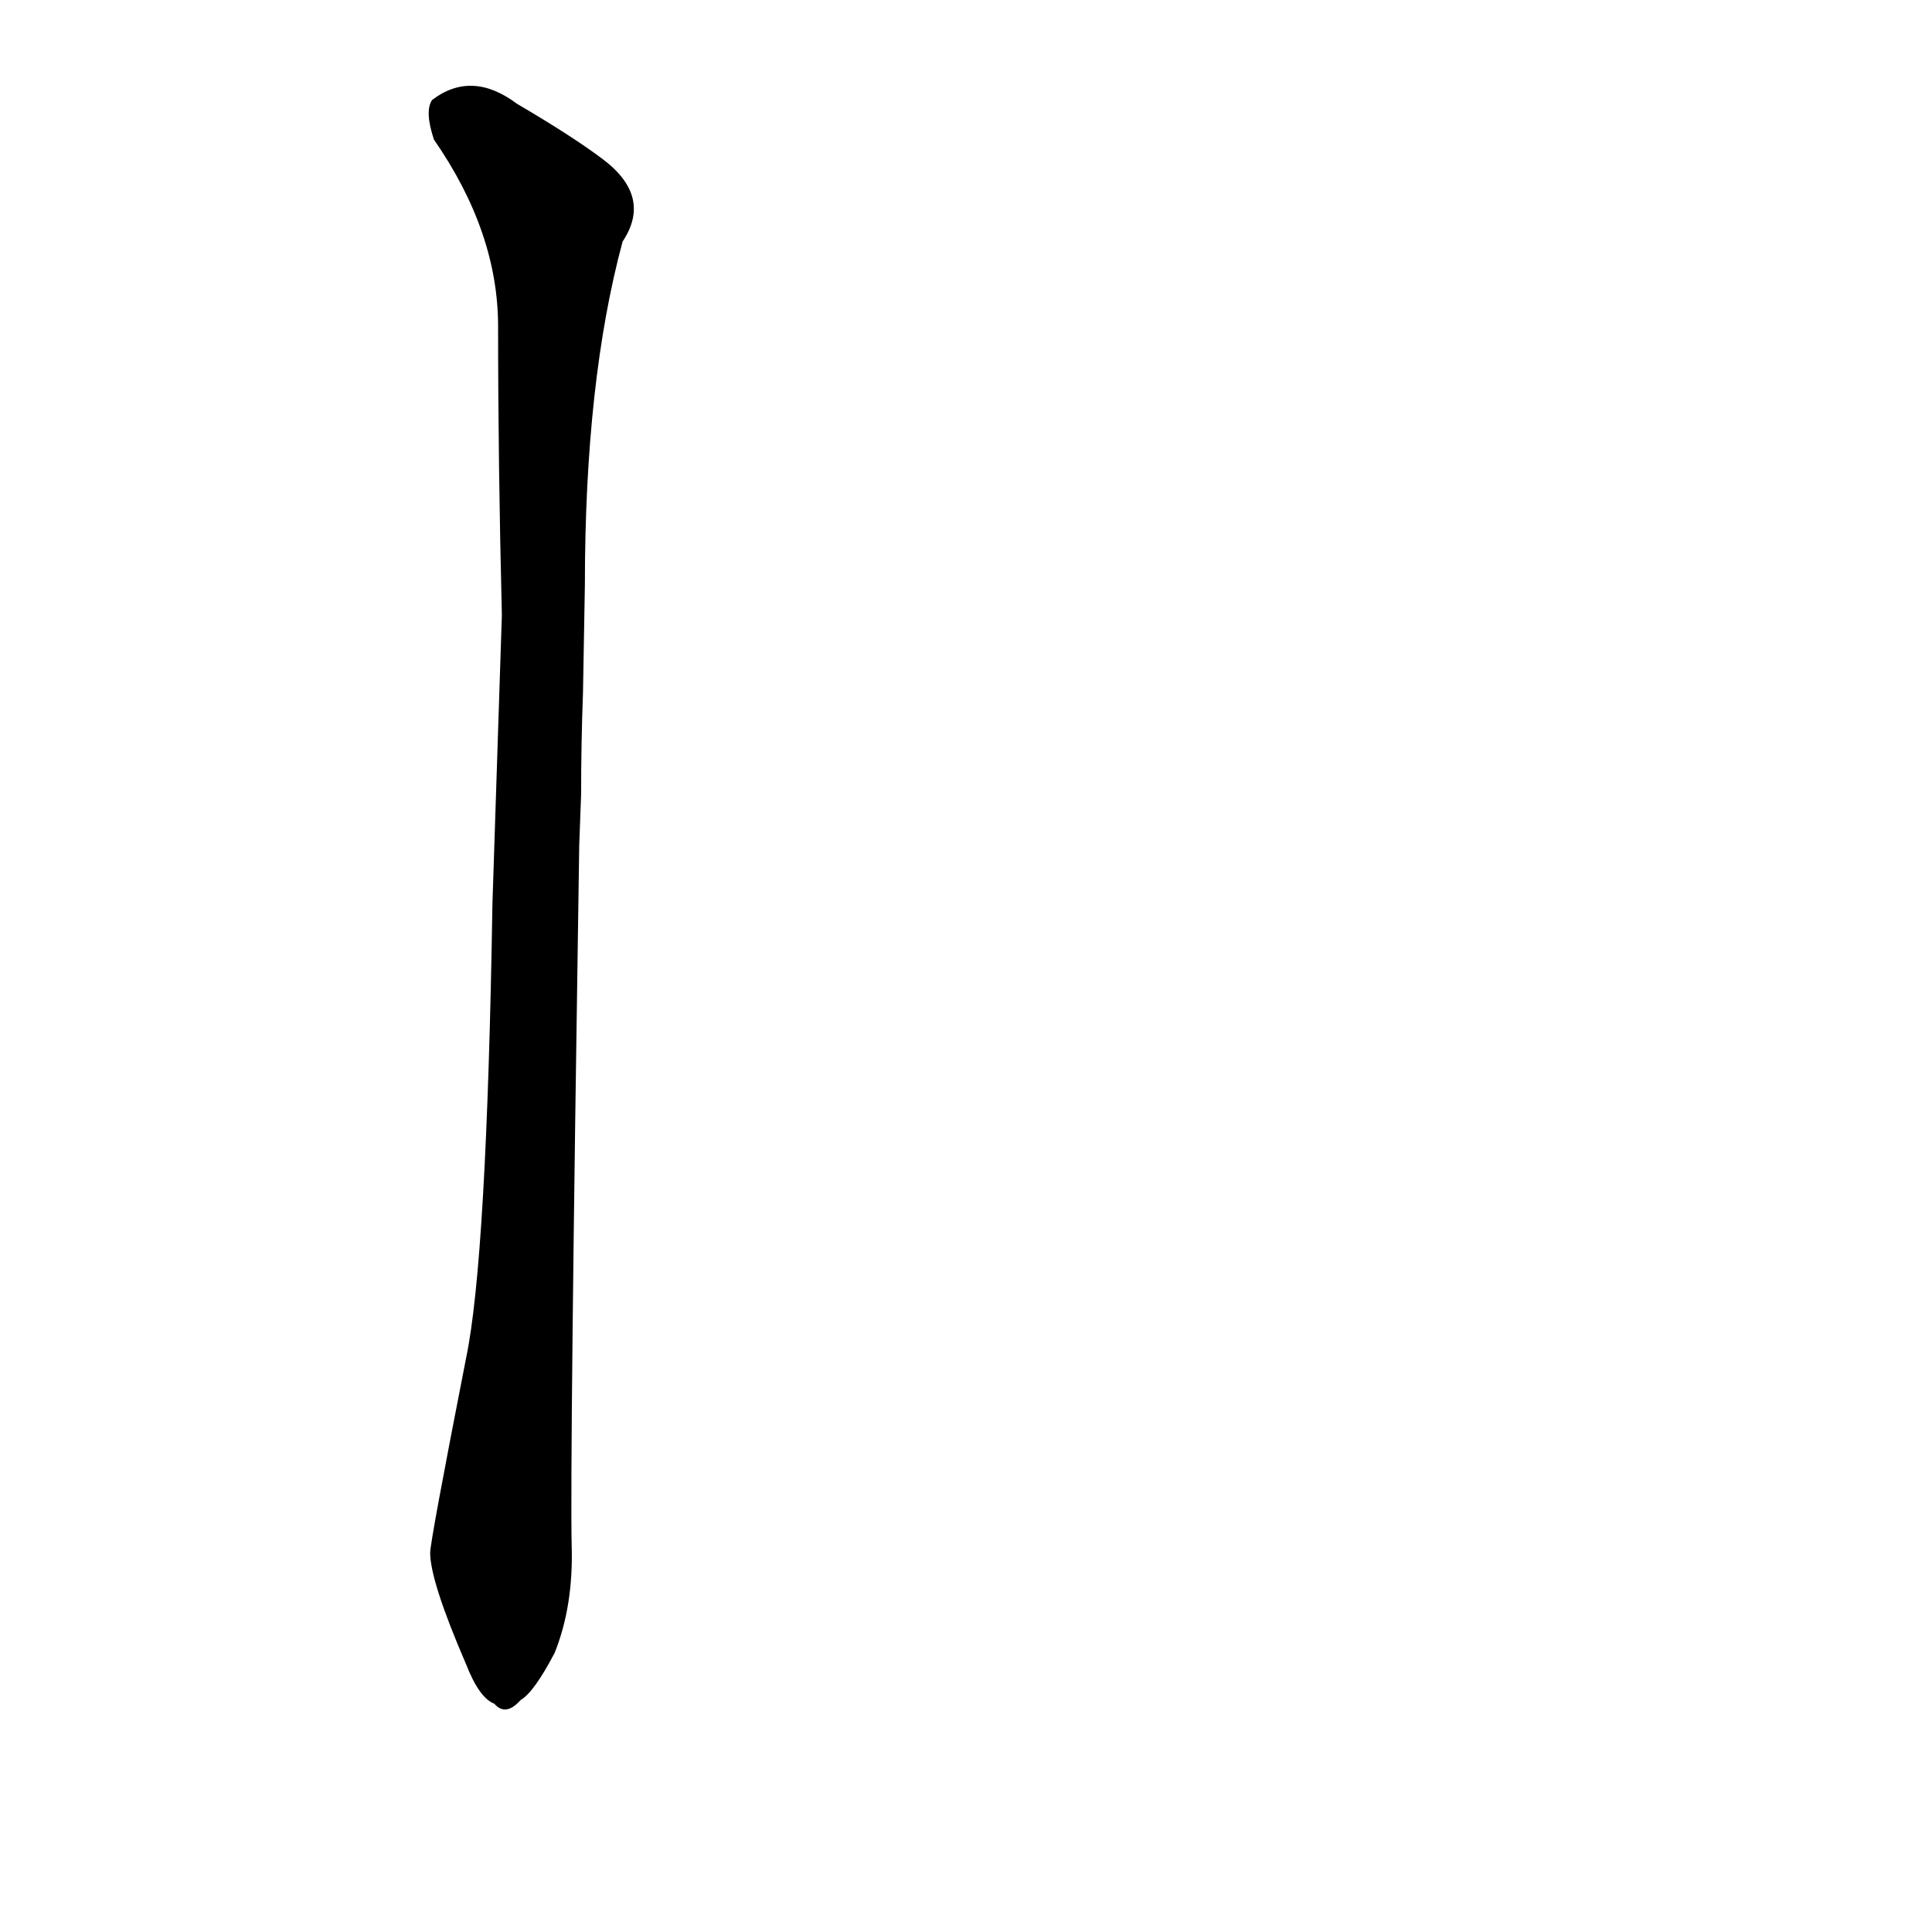 <?xml version='1.0' encoding='utf-8'?>
<svg xmlns="http://www.w3.org/2000/svg" version="1.1" viewBox="0 0 1024 1024"><g transform="scale(1, -1) translate(0, -900)"><path d="M 308 479 Q 308 506 309 533 L 310 590 Q 310 698 330 772 Q 346 796 319 816 Q 303 828 274 845 Q 250 863 229 847 Q 225 841 230 826 Q 264 777 264 727 Q 264 655 266 574 L 261 421 Q 258 232 247 180 Q 228 83 228 77 Q 228 62 247 18 Q 254 0 262 -3 Q 268 -10 276 -1 Q 283 3 294 24 Q 304 49 303 81 Q 302 124 307 452 L 308 479 Z" fill="black" /></g></svg>